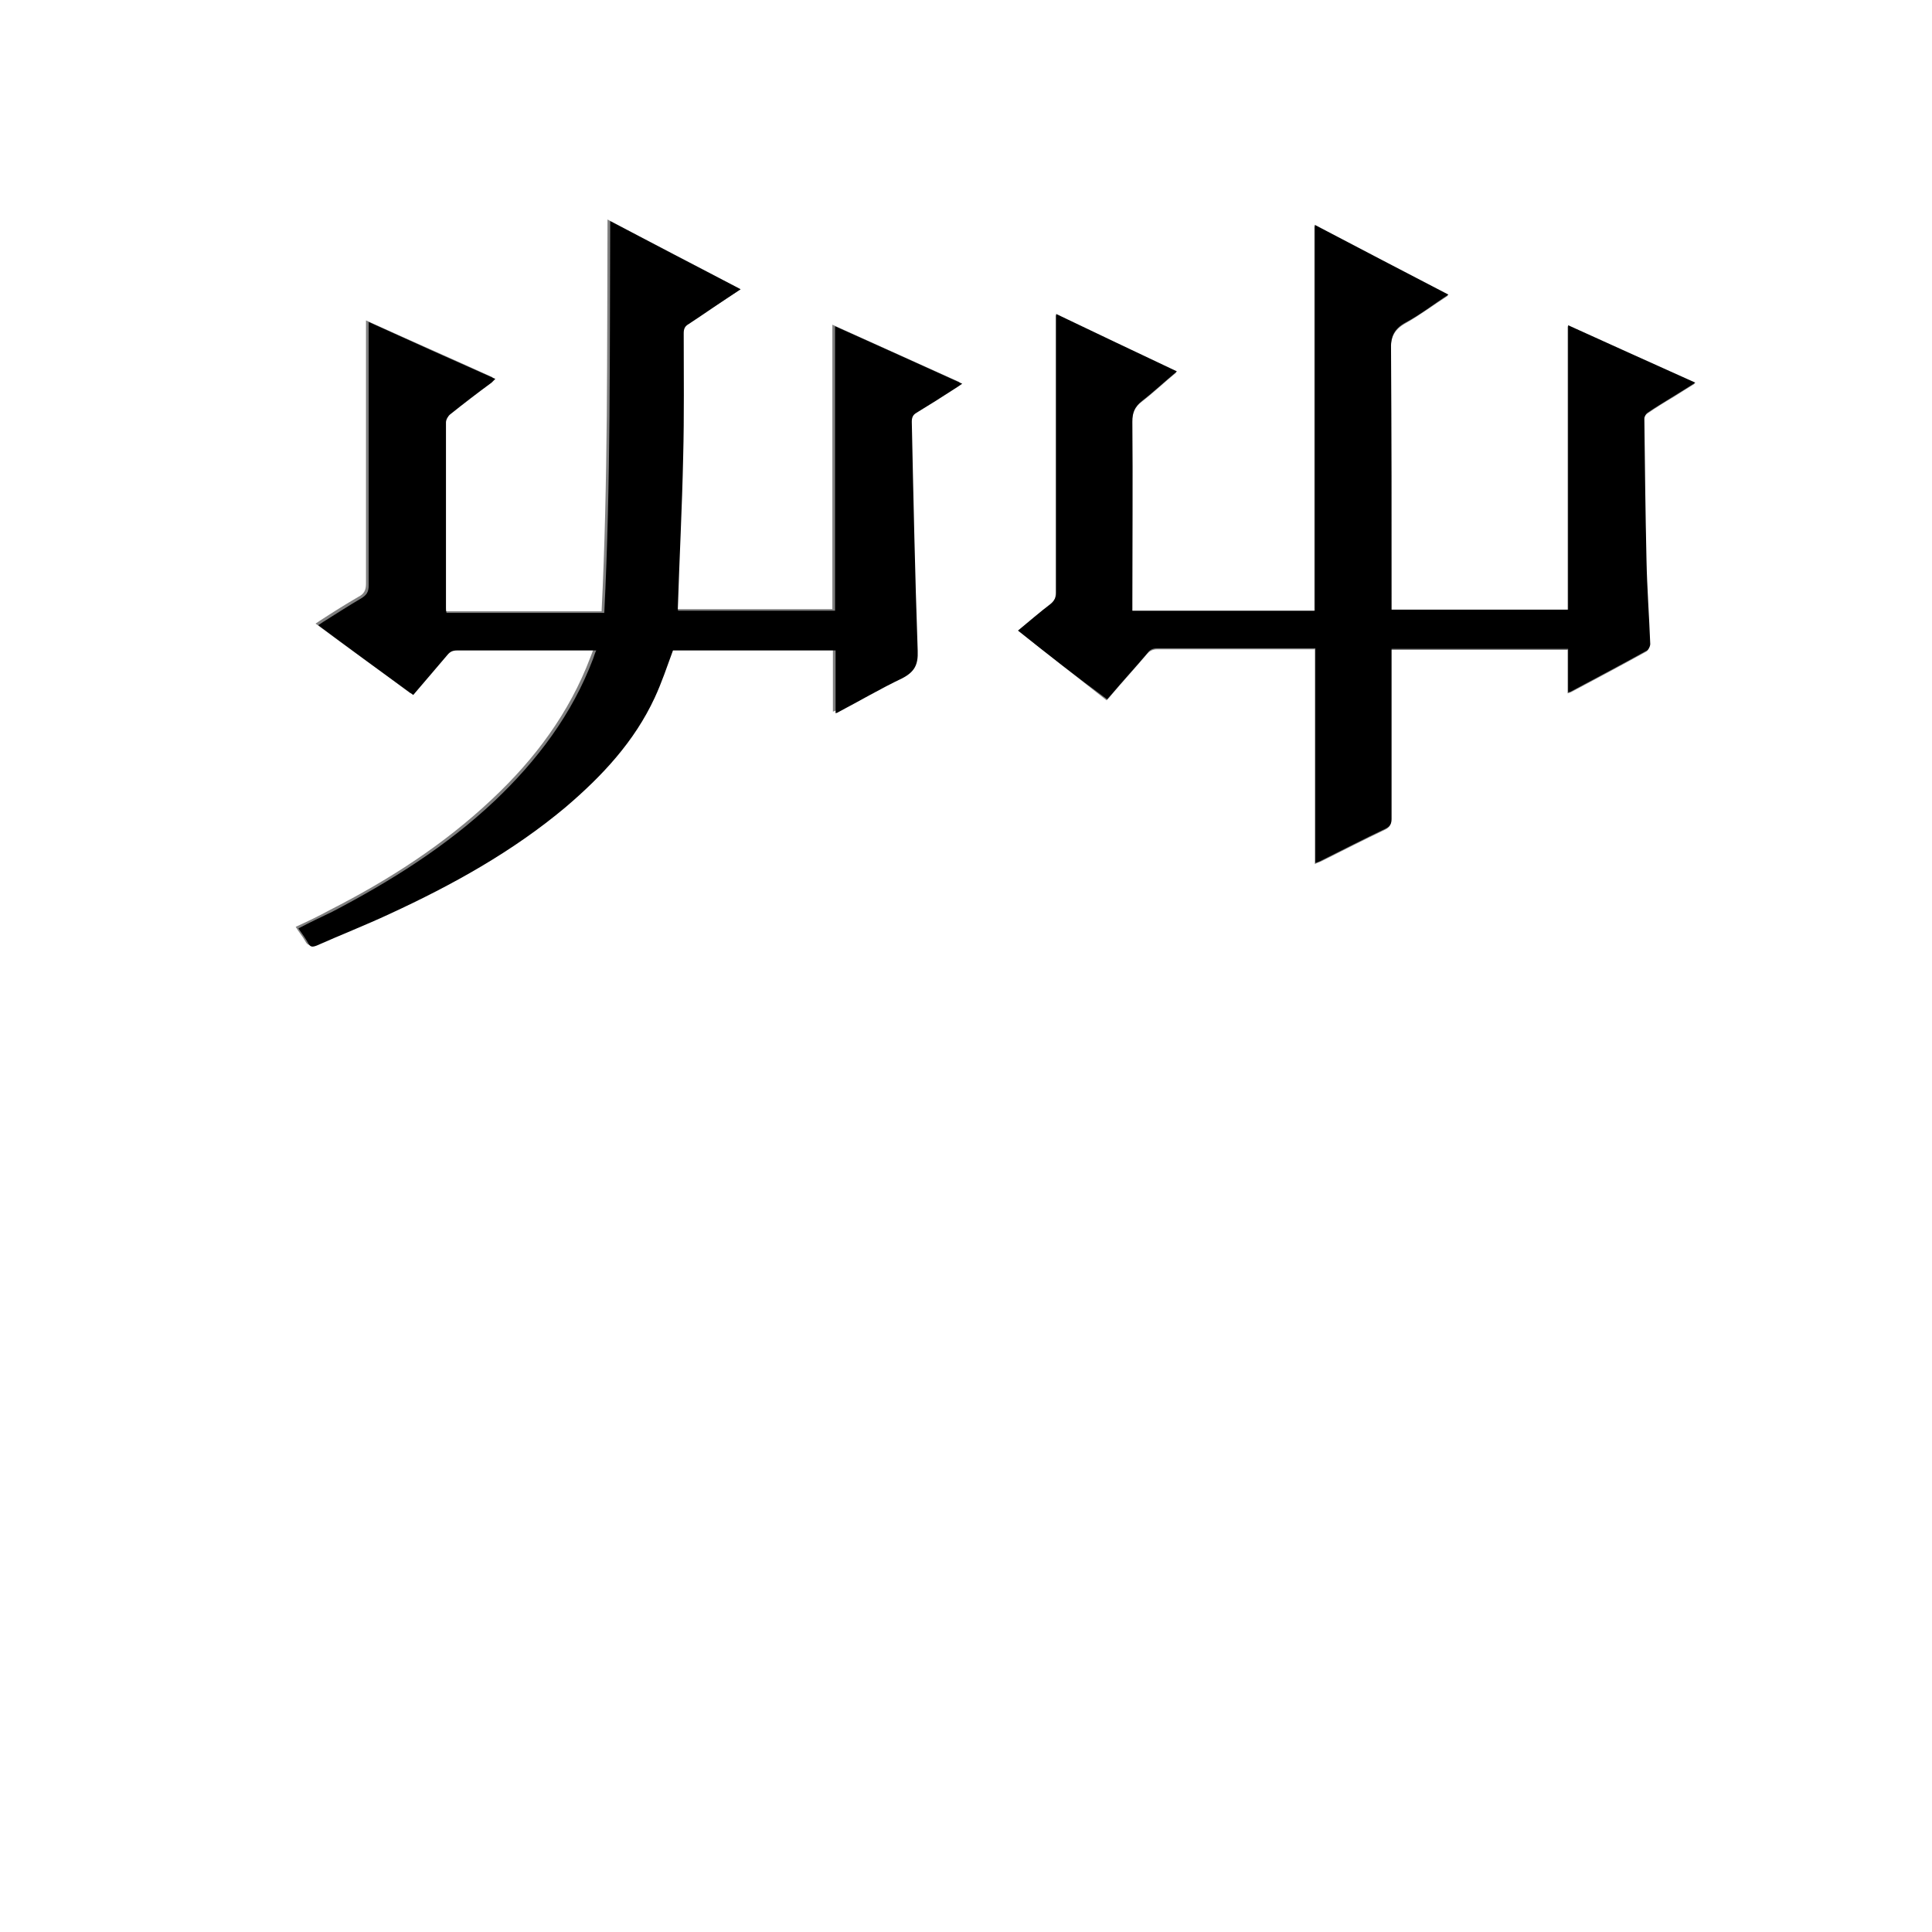 <?xml version="1.0" encoding="utf-8"?>
<!-- Generator: Adobe Illustrator 20.1.0, SVG Export Plug-In . SVG Version: 6.00 Build 0)  -->
<svg version="1.1" id="图层_1" xmlns="http://www.w3.org/2000/svg" xmlns:xlink="http://www.w3.org/1999/xlink" x="0px" y="0px"
	 viewBox="0 0 360 360" style="enable-background:new 0 0 360 360;" xml:space="preserve">
<rect x="0" y="0" width="360" height="360" fill="#808080" stroke="none"/>
<style type="text/css">
	.st0{fill:#FFFFFF;}
</style>
<g>
	<path class="st0" d="M-0.1,360.1c0-120.1,0-240.2,0-360.2c120.1,0,240.2,0,360.2,0c0,120.1,0,240.2,0,360.2
		C240,360.1,120,360.1-0.1,360.1z M138,53.9c-8.3-4.4-16.5-8.6-24.8-13c-0.1,24.5,0.1,48.8-1.1,73c-9.9,0-19.6,0-29.4,0
		c0-0.4-0.1-0.6-0.1-0.9c0-11.5,0-23,0-34.6c0-0.5,0.4-1.2,0.8-1.5c2.5-2,5.2-3.9,7.7-5.9c0.2-0.2,0.4-0.4,0.7-0.7
		c-7.9-3.6-15.7-7-23.6-10.6c0,0.7,0,1.2,0,1.6c0,15.8,0,31.7,0,47.5c0,1.2-0.4,1.9-1.4,2.4c-2.4,1.4-4.8,2.9-7.1,4.4
		c-0.3,0.2-0.6,0.4-0.9,0.6c5.9,4.4,11.8,8.6,17.7,13c2.2-2.6,4.3-5,6.4-7.5c0.5-0.6,1-0.8,1.8-0.8c8.2,0,16.4,0,24.6,0
		c0.4,0,0.8,0,1.3,0c-0.2,0.6-0.4,1.1-0.6,1.6c-3.9,10.3-10.3,18.9-18.3,26.4c-9,8.5-19.3,15.1-30.3,20.7c-2,1.1-4.1,2.1-6.3,3.1
		c0.6,1,1.3,1.8,1.8,2.7c0.4,0.8,0.9,0.8,1.6,0.5c4.5-2,9.1-3.8,13.6-5.9c11.7-5.4,22.9-11.6,32.8-19.9c6.8-5.7,12.8-12.2,16.6-20.4
		c1.3-2.8,2.3-5.8,3.4-8.8c9.9,0,20,0,30.3,0c0,3.9,0,7.8,0,11.7c0.3-0.1,0.4-0.1,0.5-0.2c3.9-2.1,7.8-4.4,11.9-6.3
		c2.4-1.1,3-2.4,2.9-5.1c-0.5-14.2-0.7-28.4-1.1-42.7c0-0.8,0.2-1.3,0.9-1.7c2.4-1.4,4.7-2.9,7-4.4c0.5-0.3,0.9-0.6,1.5-1
		c-8-3.6-15.7-7.1-23.7-10.7c0,17.9,0,35.4,0,53c-9.8,0-19.5,0-29.2,0c0-0.2-0.1-0.3-0.1-0.3c0.3-9.5,0.8-18.9,1-28.4
		c0.2-7.7,0.1-15.4,0.1-23c0-0.8,0.3-1.3,0.9-1.7C131.4,58.3,134.6,56.2,138,53.9z M189.7,117.5c5.6,4.4,11,8.7,16.5,13
		c0.3-0.3,0.6-0.6,0.8-0.9c2.2-2.6,4.5-5.1,6.7-7.7c0.5-0.6,1.1-0.9,1.9-0.9c9.3,0,18.6,0,28,0c0.4,0,0.9,0,1.4,0
		c0,13.4,0,26.6,0,40c0.5-0.2,0.9-0.4,1.2-0.5c4-2,7.9-4,11.9-5.9c0.8-0.4,1.1-0.9,1.1-1.8c0-10.1,0-20.2,0-30.2c0-0.5,0-0.9,0-1.5
		c11,0,21.9,0,32.9,0c0,2.7,0,5.4,0,8.1c0.3-0.1,0.4-0.1,0.6-0.2c4.7-2.5,9.4-5,14.1-7.6c0.3-0.2,0.6-0.8,0.6-1.2
		c-0.2-5.2-0.6-10.5-0.7-15.7c-0.2-8.8-0.3-17.5-0.4-26.3c0-0.4,0.3-0.9,0.6-1.1c1.6-1.1,3.2-2.1,4.9-3.1c1.3-0.8,2.5-1.6,4-2.5
		c-8-3.6-15.8-7.1-23.7-10.7c0,17.8,0,35.4,0,53c-11,0-21.9,0-32.9,0c0-0.6,0-1,0-1.5c0-15.6,0.1-31.3-0.1-46.9
		c0-2.4,0.6-3.9,2.7-5.1c2.7-1.5,5.2-3.4,8-5.2c-8.3-4.4-16.5-8.6-24.9-13c0,24.1,0,48,0,71.9c-11.4,0-22.7,0-34,0
		c0-0.6,0-1.1,0-1.6c0-11.2,0-22.4,0-33.6c0-1.7,0.5-2.9,1.8-3.9c2.2-1.7,4.2-3.6,6.5-5.5c-7.6-3.6-15-7.1-22.5-10.7
		c0,0.7,0,1.2,0,1.7c0,16.7,0,33.4,0,50.2c0,0.9-0.3,1.5-1,2.1C193.7,114.1,191.7,115.8,189.7,117.5z"/>
	<path d="M138,53.9c-3.4,2.2-6.5,4.4-9.7,6.5c-0.7,0.4-0.9,0.9-0.9,1.7c0,7.7,0.1,15.4-0.1,23c-0.2,9.5-0.7,18.9-1,28.4
		c0,0.1,0,0.2,0.1,0.3c9.7,0,19.4,0,29.2,0c0-17.5,0-35.1,0-53c8,3.6,15.8,7.1,23.7,10.7c-0.6,0.4-1,0.7-1.5,1c-2.3,1.5-4.7,3-7,4.4
		c-0.7,0.4-0.9,0.9-0.9,1.7c0.3,14.2,0.6,28.4,1.1,42.7c0.1,2.6-0.6,3.9-2.9,5.1c-4,1.9-7.9,4.2-11.9,6.3c-0.1,0.1-0.2,0.1-0.5,0.2
		c0-3.9,0-7.8,0-11.7c-10.3,0-20.4,0-30.3,0c-1.1,3-2.1,6-3.4,8.8c-3.8,8.2-9.8,14.6-16.6,20.4c-9.9,8.3-21.1,14.5-32.8,19.9
		c-4.5,2.1-9.1,3.9-13.6,5.9c-0.8,0.3-1.2,0.3-1.6-0.5c-0.5-0.9-1.1-1.7-1.8-2.7c2.1-1.1,4.2-2.1,6.3-3.1
		c10.9-5.7,21.3-12.2,30.3-20.7c7.9-7.5,14.4-16.1,18.3-26.4c0.2-0.5,0.3-1,0.6-1.6c-0.5,0-0.9,0-1.3,0c-8.2,0-16.4,0-24.6,0
		c-0.8,0-1.3,0.2-1.8,0.8c-2.1,2.5-4.2,4.9-6.4,7.5c-5.9-4.3-11.8-8.6-17.7-13c0.3-0.2,0.6-0.4,0.9-0.6c2.4-1.5,4.7-3,7.1-4.4
		c1-0.6,1.4-1.2,1.4-2.4c0-15.8,0-31.7,0-47.5c0-0.5,0-0.9,0-1.6c7.9,3.6,15.7,7.1,23.6,10.6c-0.3,0.3-0.5,0.5-0.7,0.7
		c-2.6,1.9-5.2,3.9-7.7,5.9c-0.4,0.3-0.8,1-0.8,1.5c0,11.5,0,23,0,34.6c0,0.3,0,0.5,0.1,0.9c9.7,0,19.4,0,29.4,0
		c1.2-24.2,1-48.5,1.1-73C121.5,45.3,129.7,49.6,138,53.9z"/>
	<path d="M189.7,117.5c2.1-1.7,4-3.4,6.1-5c0.7-0.6,1-1.2,1-2.1c0-16.7,0-33.4,0-50.2c0-0.5,0-1,0-1.7c7.5,3.6,14.9,7.1,22.5,10.7
		c-2.3,1.9-4.3,3.8-6.5,5.5c-1.4,1.1-1.8,2.2-1.8,3.9c0.1,11.2,0,22.4,0,33.6c0,0.5,0,1,0,1.6c11.4,0,22.6,0,34,0
		c0-23.9,0-47.7,0-71.9c8.4,4.4,16.6,8.7,24.9,13c-2.8,1.8-5.2,3.7-8,5.2c-2.2,1.2-2.8,2.7-2.7,5.1c0.1,15.6,0.1,31.3,0.1,46.9
		c0,0.5,0,0.9,0,1.5c11,0,21.9,0,32.9,0c0-17.6,0-35.2,0-53c7.9,3.6,15.7,7.1,23.7,10.7c-1.4,0.9-2.7,1.7-4,2.5
		c-1.6,1-3.3,2-4.9,3.1c-0.3,0.2-0.6,0.7-0.6,1.1c0.1,8.8,0.2,17.5,0.4,26.3c0.1,5.2,0.5,10.5,0.7,15.7c0,0.4-0.3,1-0.6,1.2
		c-4.7,2.6-9.4,5.1-14.1,7.6c-0.1,0.1-0.3,0.1-0.6,0.2c0-2.8,0-5.4,0-8.1c-11,0-21.9,0-32.9,0c0,0.5,0,1,0,1.5c0,10.1,0,20.2,0,30.2
		c0,0.9-0.3,1.4-1.1,1.8c-4,1.9-7.9,3.9-11.9,5.9c-0.3,0.2-0.7,0.3-1.2,0.5c0-13.4,0-26.7,0-40c-0.6,0-1,0-1.4,0c-9.3,0-18.6,0-28,0
		c-0.8,0-1.4,0.2-1.9,0.9c-2.2,2.6-4.5,5.1-6.7,7.7c-0.3,0.3-0.5,0.6-0.8,0.9C200.7,126.2,195.2,121.9,189.7,117.5z"/>
</g>
</svg>
